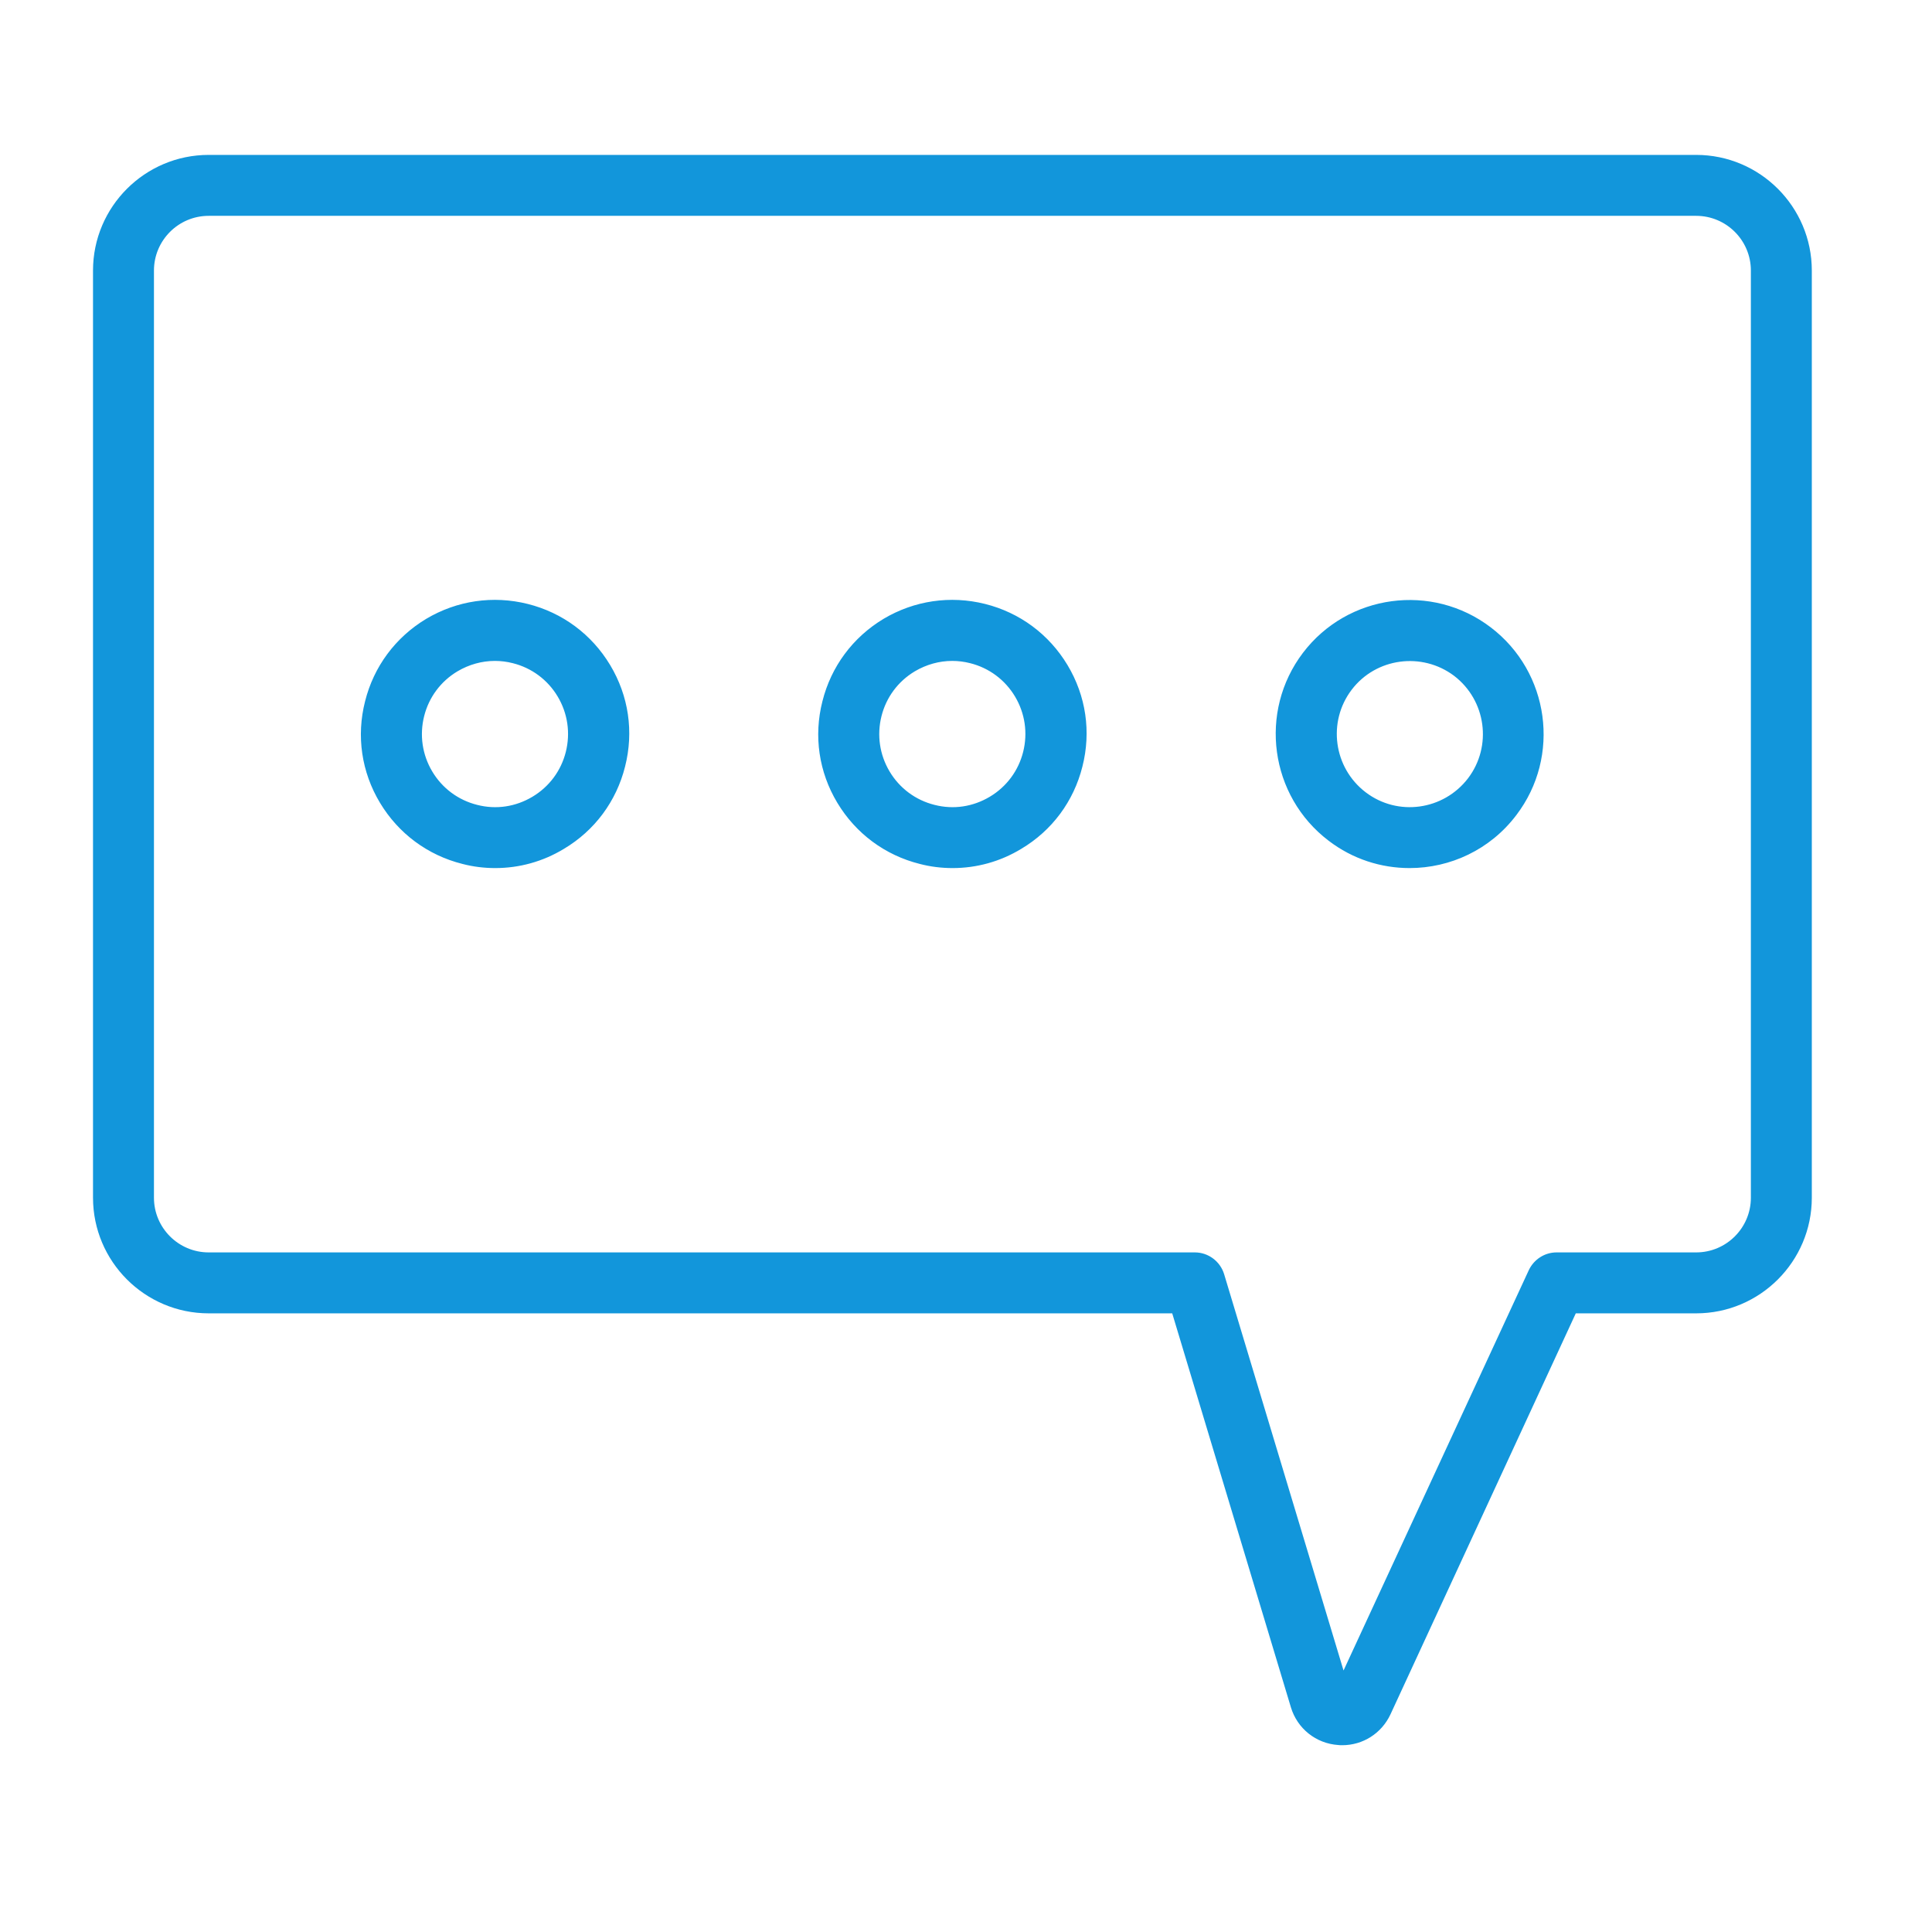 <?xml version="1.0" standalone="no"?><!DOCTYPE svg PUBLIC "-//W3C//DTD SVG 1.1//EN" "http://www.w3.org/Graphics/SVG/1.1/DTD/svg11.dtd"><svg t="1541665626963" class="icon" style="" viewBox="0 0 1024 1024" version="1.1" xmlns="http://www.w3.org/2000/svg" p-id="1042" xmlns:xlink="http://www.w3.org/1999/xlink" width="32" height="32"><defs><style type="text/css"></style></defs><path d="M711.4 925c-0.7 0-1.4 0-2.1-0.1-11.8-0.8-21.7-8.7-25.1-20l-62.9-208.8H110.6c-33.8 0-61.3-27.5-61.3-61.3V143.4c0-33.8 27.5-61.3 61.3-61.3H899c33.8 0 61.3 27.5 61.3 61.3v491.4c0 33.8-27.5 61.3-61.3 61.3h-63.8L737 908.6c-4.7 10.1-14.6 16.4-25.6 16.4zM110.6 114.4c-16 0-29 13-29 29v491.4c0 16 13 29 29 29h522.7c7.1 0 13.4 4.7 15.5 11.5l63.3 210.1 98.2-212.2c2.7-5.7 8.4-9.4 14.7-9.4h74c16 0 29-13 29-29V143.4c0-16-13-29-29-29H110.6z" fill="#1296db" p-id="1043"></path><path d="M504.9 460.1c-5.8 0-11.7-0.7-17.4-2.2-18.4-4.6-33.9-16.1-43.7-32.4-9.8-16.3-12.6-35.4-7.9-53.8 4.6-18.4 16.1-33.9 32.4-43.7 16.3-9.7 35.4-12.5 53.8-7.9s33.9 16.1 43.7 32.4c9.8 16.3 12.6 35.4 7.9 53.8-4.6 18.4-16.1 33.9-32.4 43.6-11.2 6.8-23.7 10.2-36.4 10.2z m-0.2-109.8c-6.9 0-13.7 1.9-19.8 5.5-8.9 5.3-15.2 13.8-17.7 23.8s-1 20.4 4.3 29.3c5.3 8.9 13.8 15.2 23.8 17.7 10.1 2.6 20.4 1 29.3-4.3 8.9-5.3 15.2-13.8 17.7-23.8s1-20.4-4.3-29.3c-5.3-8.9-13.8-15.2-23.8-17.7-3.1-0.8-6.3-1.2-9.5-1.2z m-53.1 25.4h0.2-0.2zM262.5 460.1c-5.8 0-11.7-0.7-17.4-2.2-18.4-4.6-33.9-16.1-43.7-32.4-9.8-16.3-12.6-35.4-7.9-53.8 4.6-18.4 16.1-33.9 32.4-43.7 16.3-9.7 35.4-12.5 53.8-7.9s33.9 16.1 43.7 32.4c9.8 16.3 12.6 35.4 7.9 53.8-4.6 18.4-16.1 33.9-32.4 43.6-11.2 6.8-23.7 10.2-36.4 10.2z m-0.2-109.8c-6.9 0-13.7 1.9-19.8 5.5-8.9 5.3-15.2 13.8-17.7 23.8s-1 20.4 4.3 29.3c5.3 8.9 13.8 15.2 23.8 17.7 10.1 2.6 20.4 1 29.3-4.3 8.9-5.3 15.2-13.8 17.7-23.8s1-20.4-4.3-29.3c-5.3-8.9-13.8-15.2-23.8-17.7-3.1-0.8-6.3-1.2-9.5-1.2z m-53.1 25.4h0.2-0.2zM747.1 460.1c-15 0-30.1-4.7-42.9-14.5-31.2-23.7-37.3-68.4-13.6-99.6 23.7-31.2 68.4-37.2 99.5-13.5 31.2 23.7 37.3 68.4 13.6 99.5-13.9 18.4-35.1 28.1-56.6 28.1z m-30.7-94.5c-12.9 17-9.6 41.3 7.4 54.3s41.3 9.6 54.3-7.4c12.9-17 9.6-41.3-7.4-54.3-17-12.8-41.4-9.6-54.3 7.4z" fill="#1296db" p-id="1044"></path></svg>